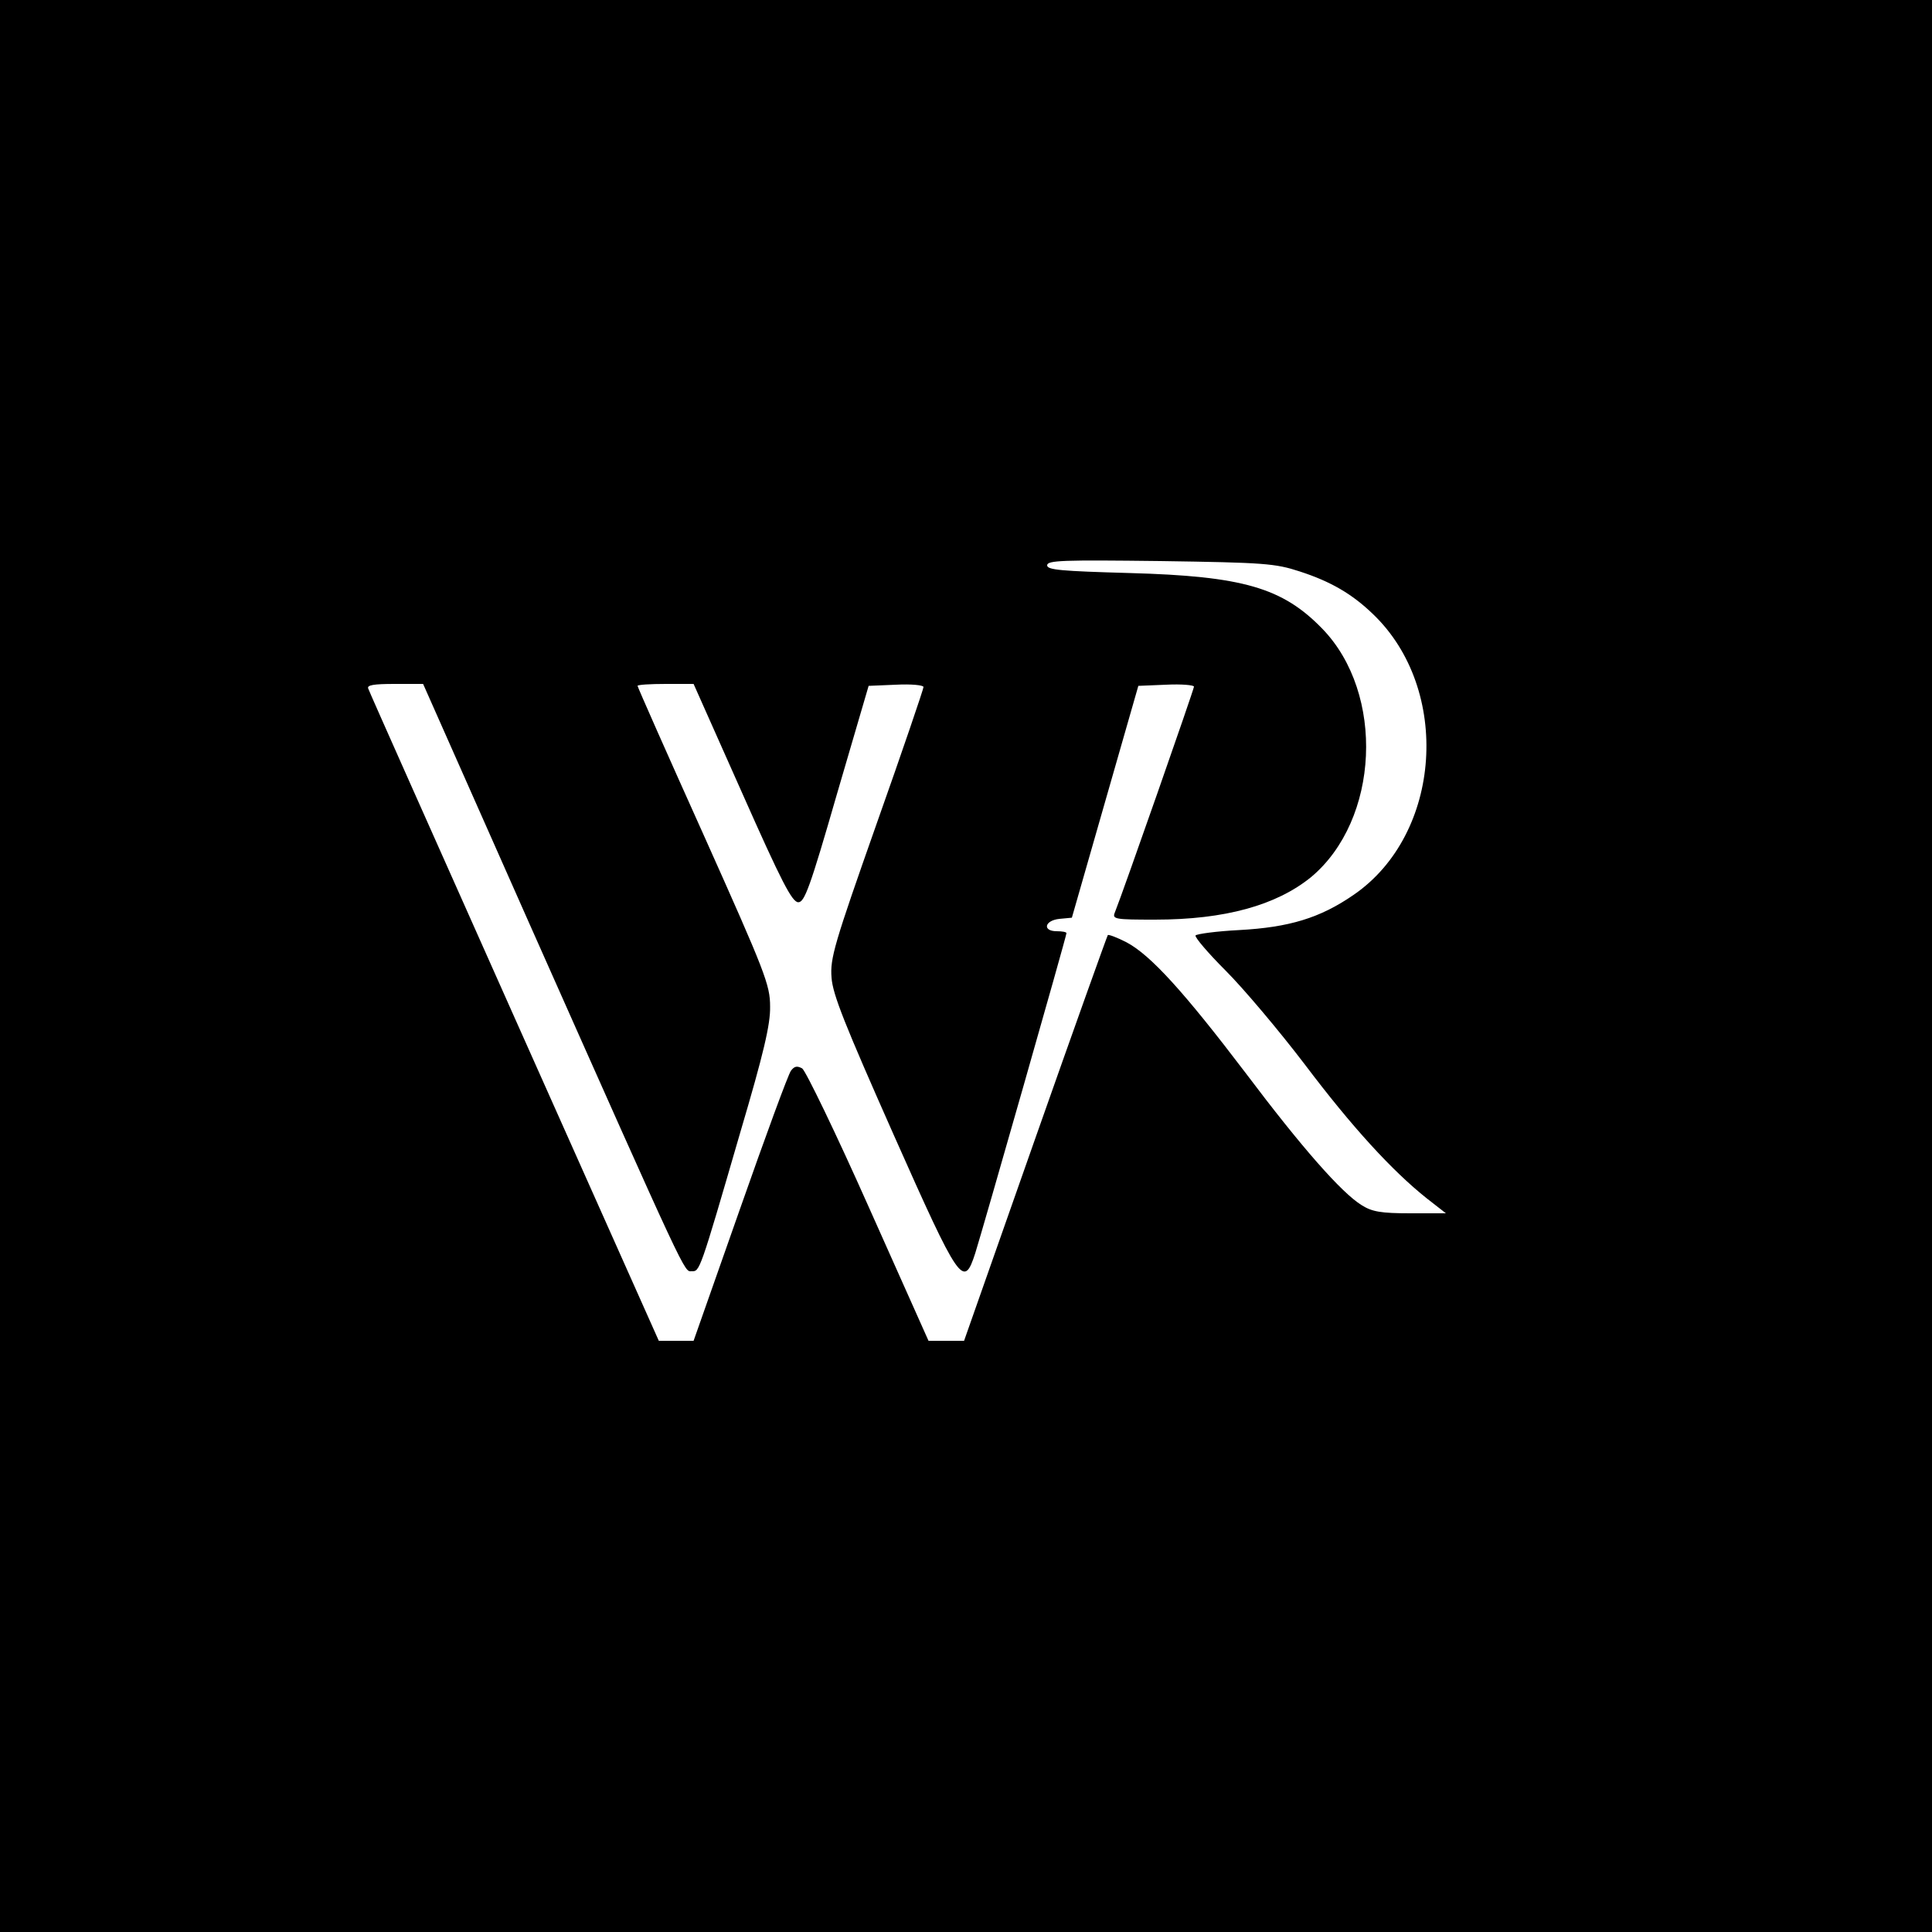 <?xml version="1.0" standalone="no"?>
<!DOCTYPE svg PUBLIC "-//W3C//DTD SVG 20010904//EN"
 "http://www.w3.org/TR/2001/REC-SVG-20010904/DTD/svg10.dtd">
<svg version="1.0" xmlns="http://www.w3.org/2000/svg"
 width="500pt" height="500pt" viewBox="0 0 500 500"
 preserveAspectRatio="xMidYMid meet">
<g transform="translate(0,500) scale(0.1,-0.1)"
fill="#000000" stroke="none">
<path d="M0 2500 l0 -2500 2500 0 2500 0 0 2500 0 2500 -2500 0 -2500 0 0
-2500z m3364 1021 c80 -26 135 -58 189 -110 204 -195 179 -570 -50 -727 -87
-60 -167 -84 -296 -91 -59 -3 -110 -10 -113 -14 -2 -5 33 -46 78 -91 46 -46
138 -155 205 -243 123 -163 226 -275 315 -346 l50 -39 -92 0 c-76 0 -99 4
-126 21 -52 32 -155 149 -301 343 -158 208 -245 304 -307 337 -25 13 -47 21
-49 19 -2 -3 -87 -240 -188 -527 l-184 -523 -46 0 -46 0 -155 347 c-85 191
-163 352 -172 358 -13 7 -20 6 -29 -6 -7 -9 -66 -170 -132 -358 l-120 -341
-45 0 -45 0 -374 838 c-205 460 -376 843 -378 850 -4 9 14 12 68 12 l74 0 274
-618 c414 -931 401 -902 421 -902 21 0 20 -5 126 360 60 203 78 279 77 325 0
56 -12 87 -171 442 -95 211 -172 385 -172 388 0 3 33 5 73 5 l72 0 126 -283
c102 -230 129 -282 145 -282 16 0 30 37 100 280 l82 280 71 3 c39 2 71 -1 71
-6 0 -5 -54 -164 -121 -353 -110 -312 -121 -349 -117 -399 3 -44 35 -123 160
-405 172 -387 182 -401 212 -308 18 57 236 820 236 828 0 3 -11 5 -25 5 -38 0
-32 28 7 32 l32 3 86 300 86 300 72 3 c40 2 72 -1 72 -5 0 -7 -184 -533 -205
-585 -7 -17 2 -18 104 -18 181 0 314 37 404 110 177 148 192 475 29 643 -103
106 -205 136 -499 144 -177 5 -213 8 -213 20 0 13 41 14 293 11 269 -4 297 -6
361 -27z"/>
</g>
</svg>
